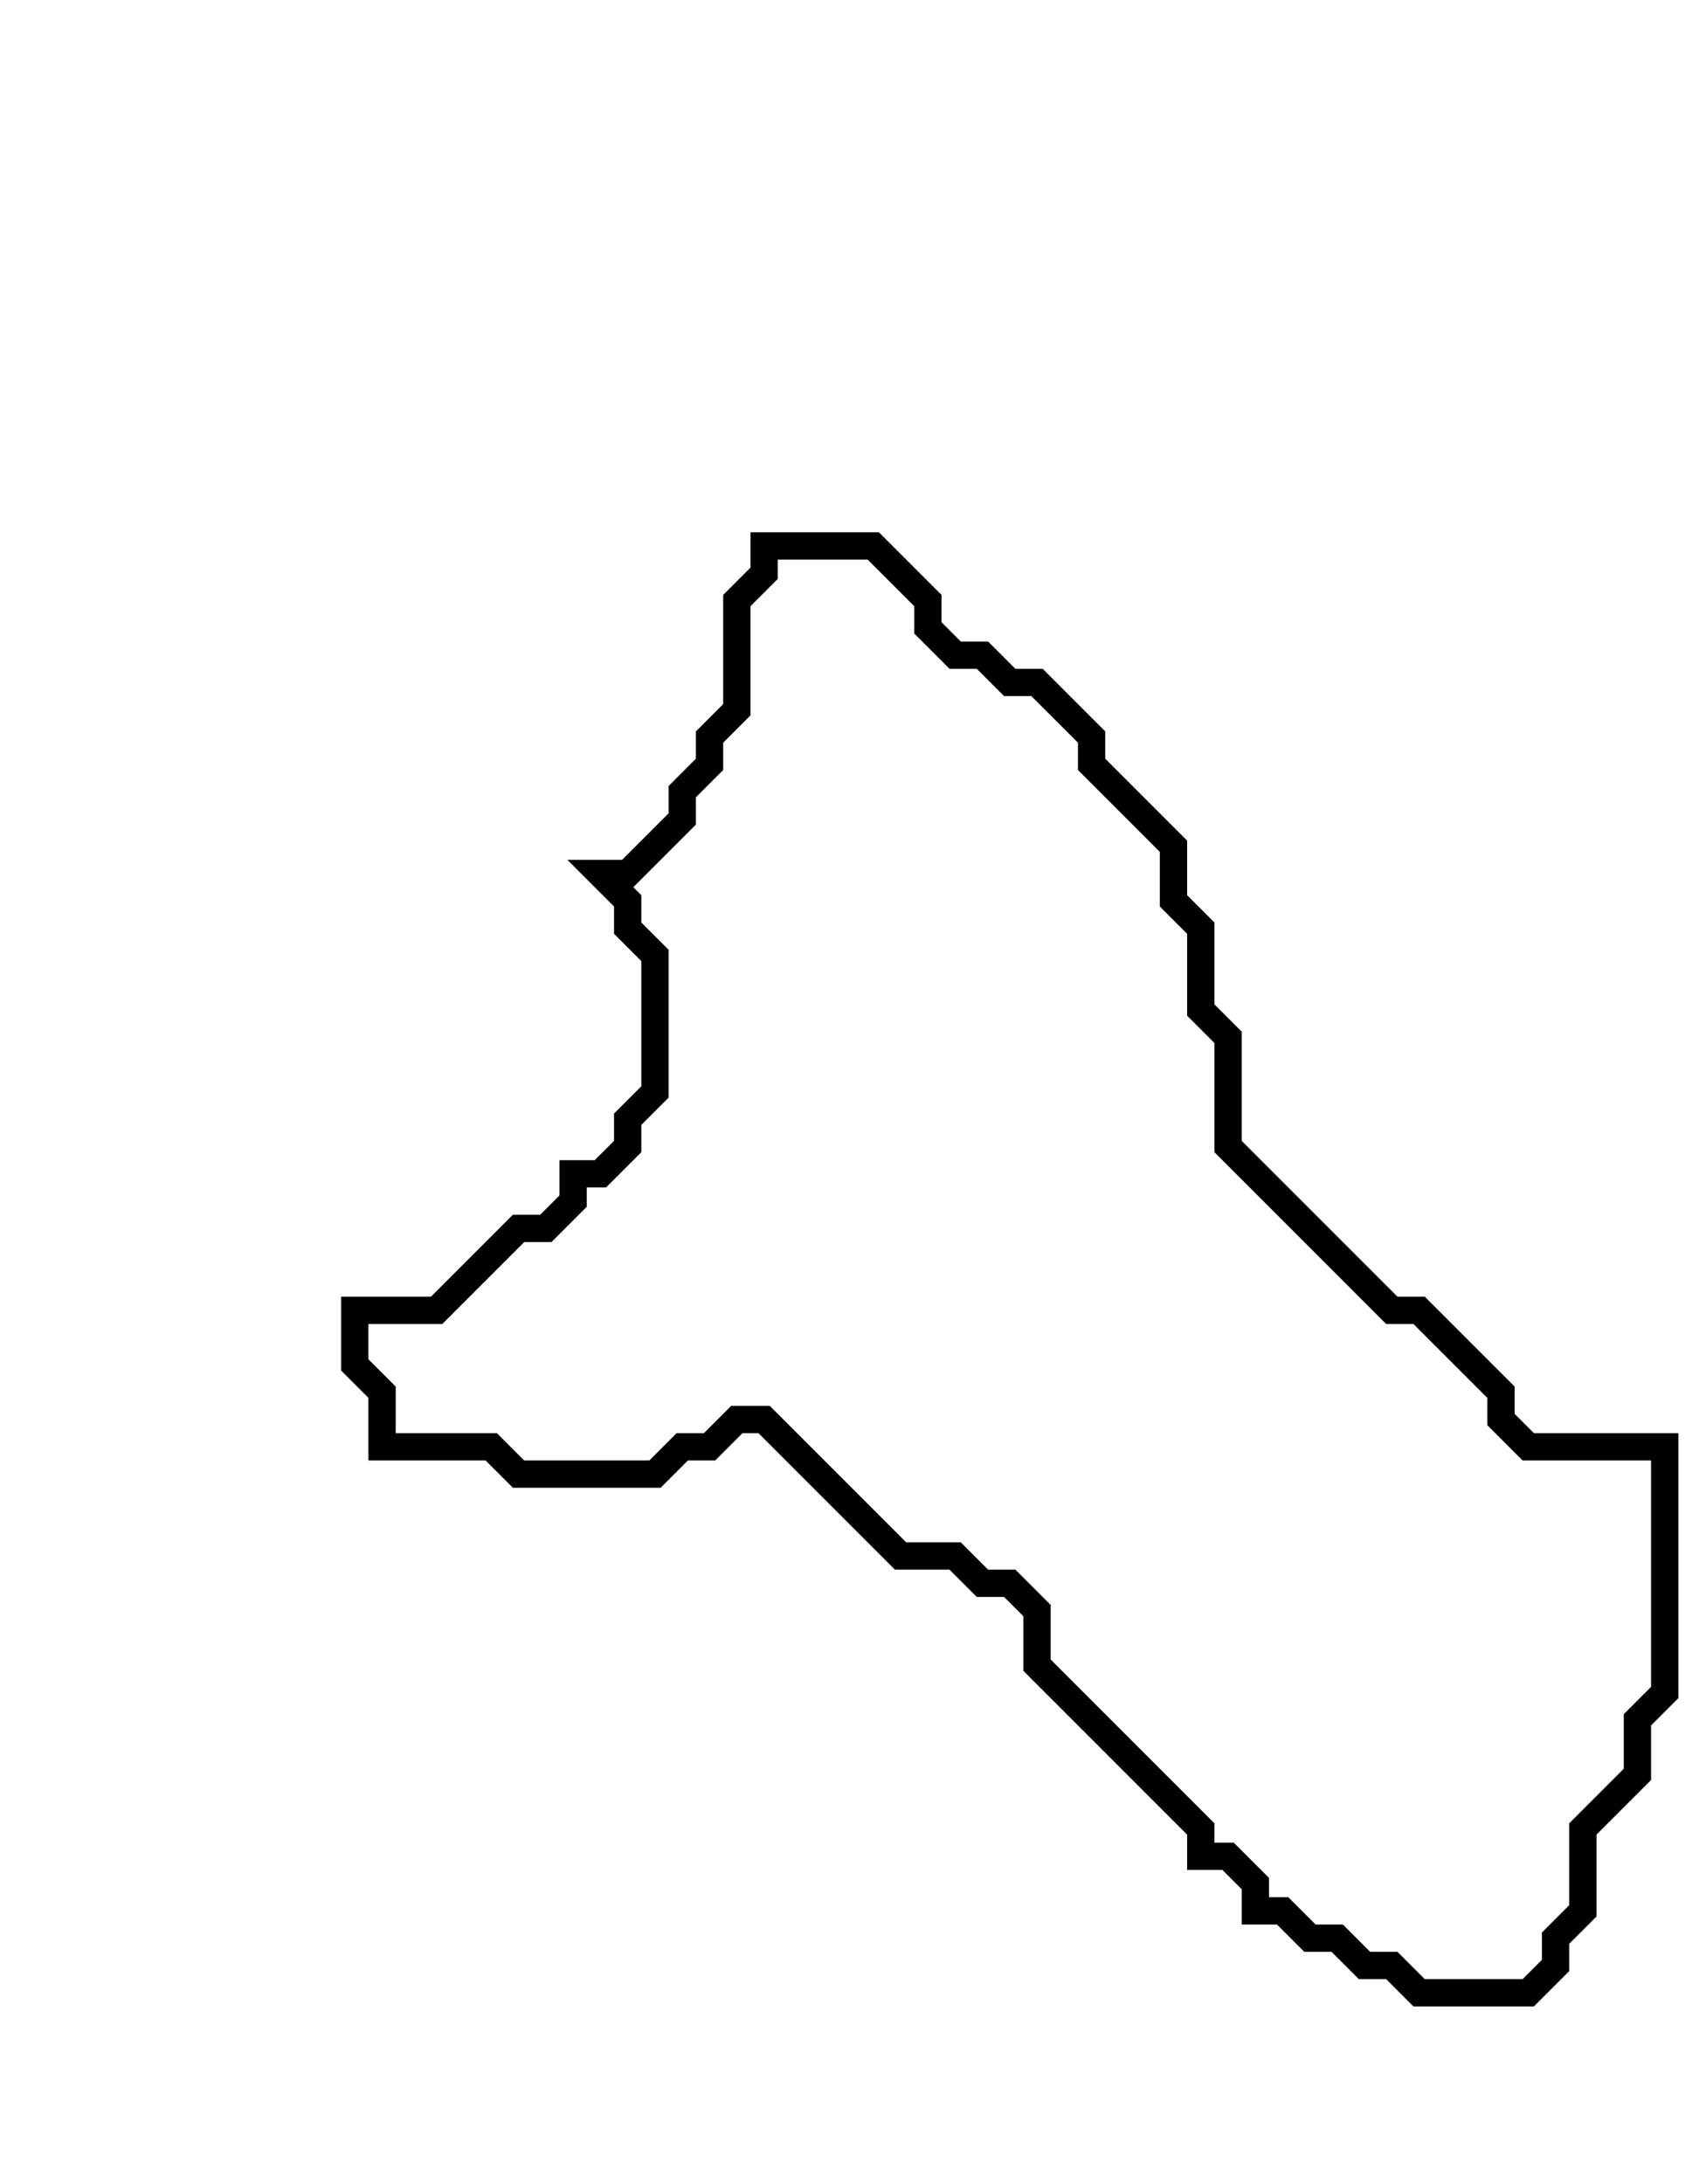 <svg xmlns="http://www.w3.org/2000/svg" width="62" height="80">
  <path d="M 28,20 L 28,21 L 27,22 L 27,26 L 26,27 L 26,28 L 25,29 L 25,30 L 23,32 L 22,32 L 23,33 L 23,34 L 24,35 L 24,40 L 23,41 L 23,42 L 22,43 L 21,43 L 21,44 L 20,45 L 19,45 L 16,48 L 13,48 L 13,50 L 14,51 L 14,53 L 18,53 L 19,54 L 24,54 L 25,53 L 26,53 L 27,52 L 28,52 L 33,57 L 35,57 L 36,58 L 37,58 L 38,59 L 38,61 L 44,67 L 44,68 L 45,68 L 46,69 L 46,70 L 47,70 L 48,71 L 49,71 L 50,72 L 51,72 L 52,73 L 56,73 L 57,72 L 57,71 L 58,70 L 58,67 L 60,65 L 60,63 L 61,62 L 61,53 L 56,53 L 55,52 L 55,51 L 52,48 L 51,48 L 45,42 L 45,38 L 44,37 L 44,34 L 43,33 L 43,31 L 40,28 L 40,27 L 38,25 L 37,25 L 36,24 L 35,24 L 34,23 L 34,22 L 32,20 Z" fill="none" stroke="black" stroke-width="1"/>
</svg>